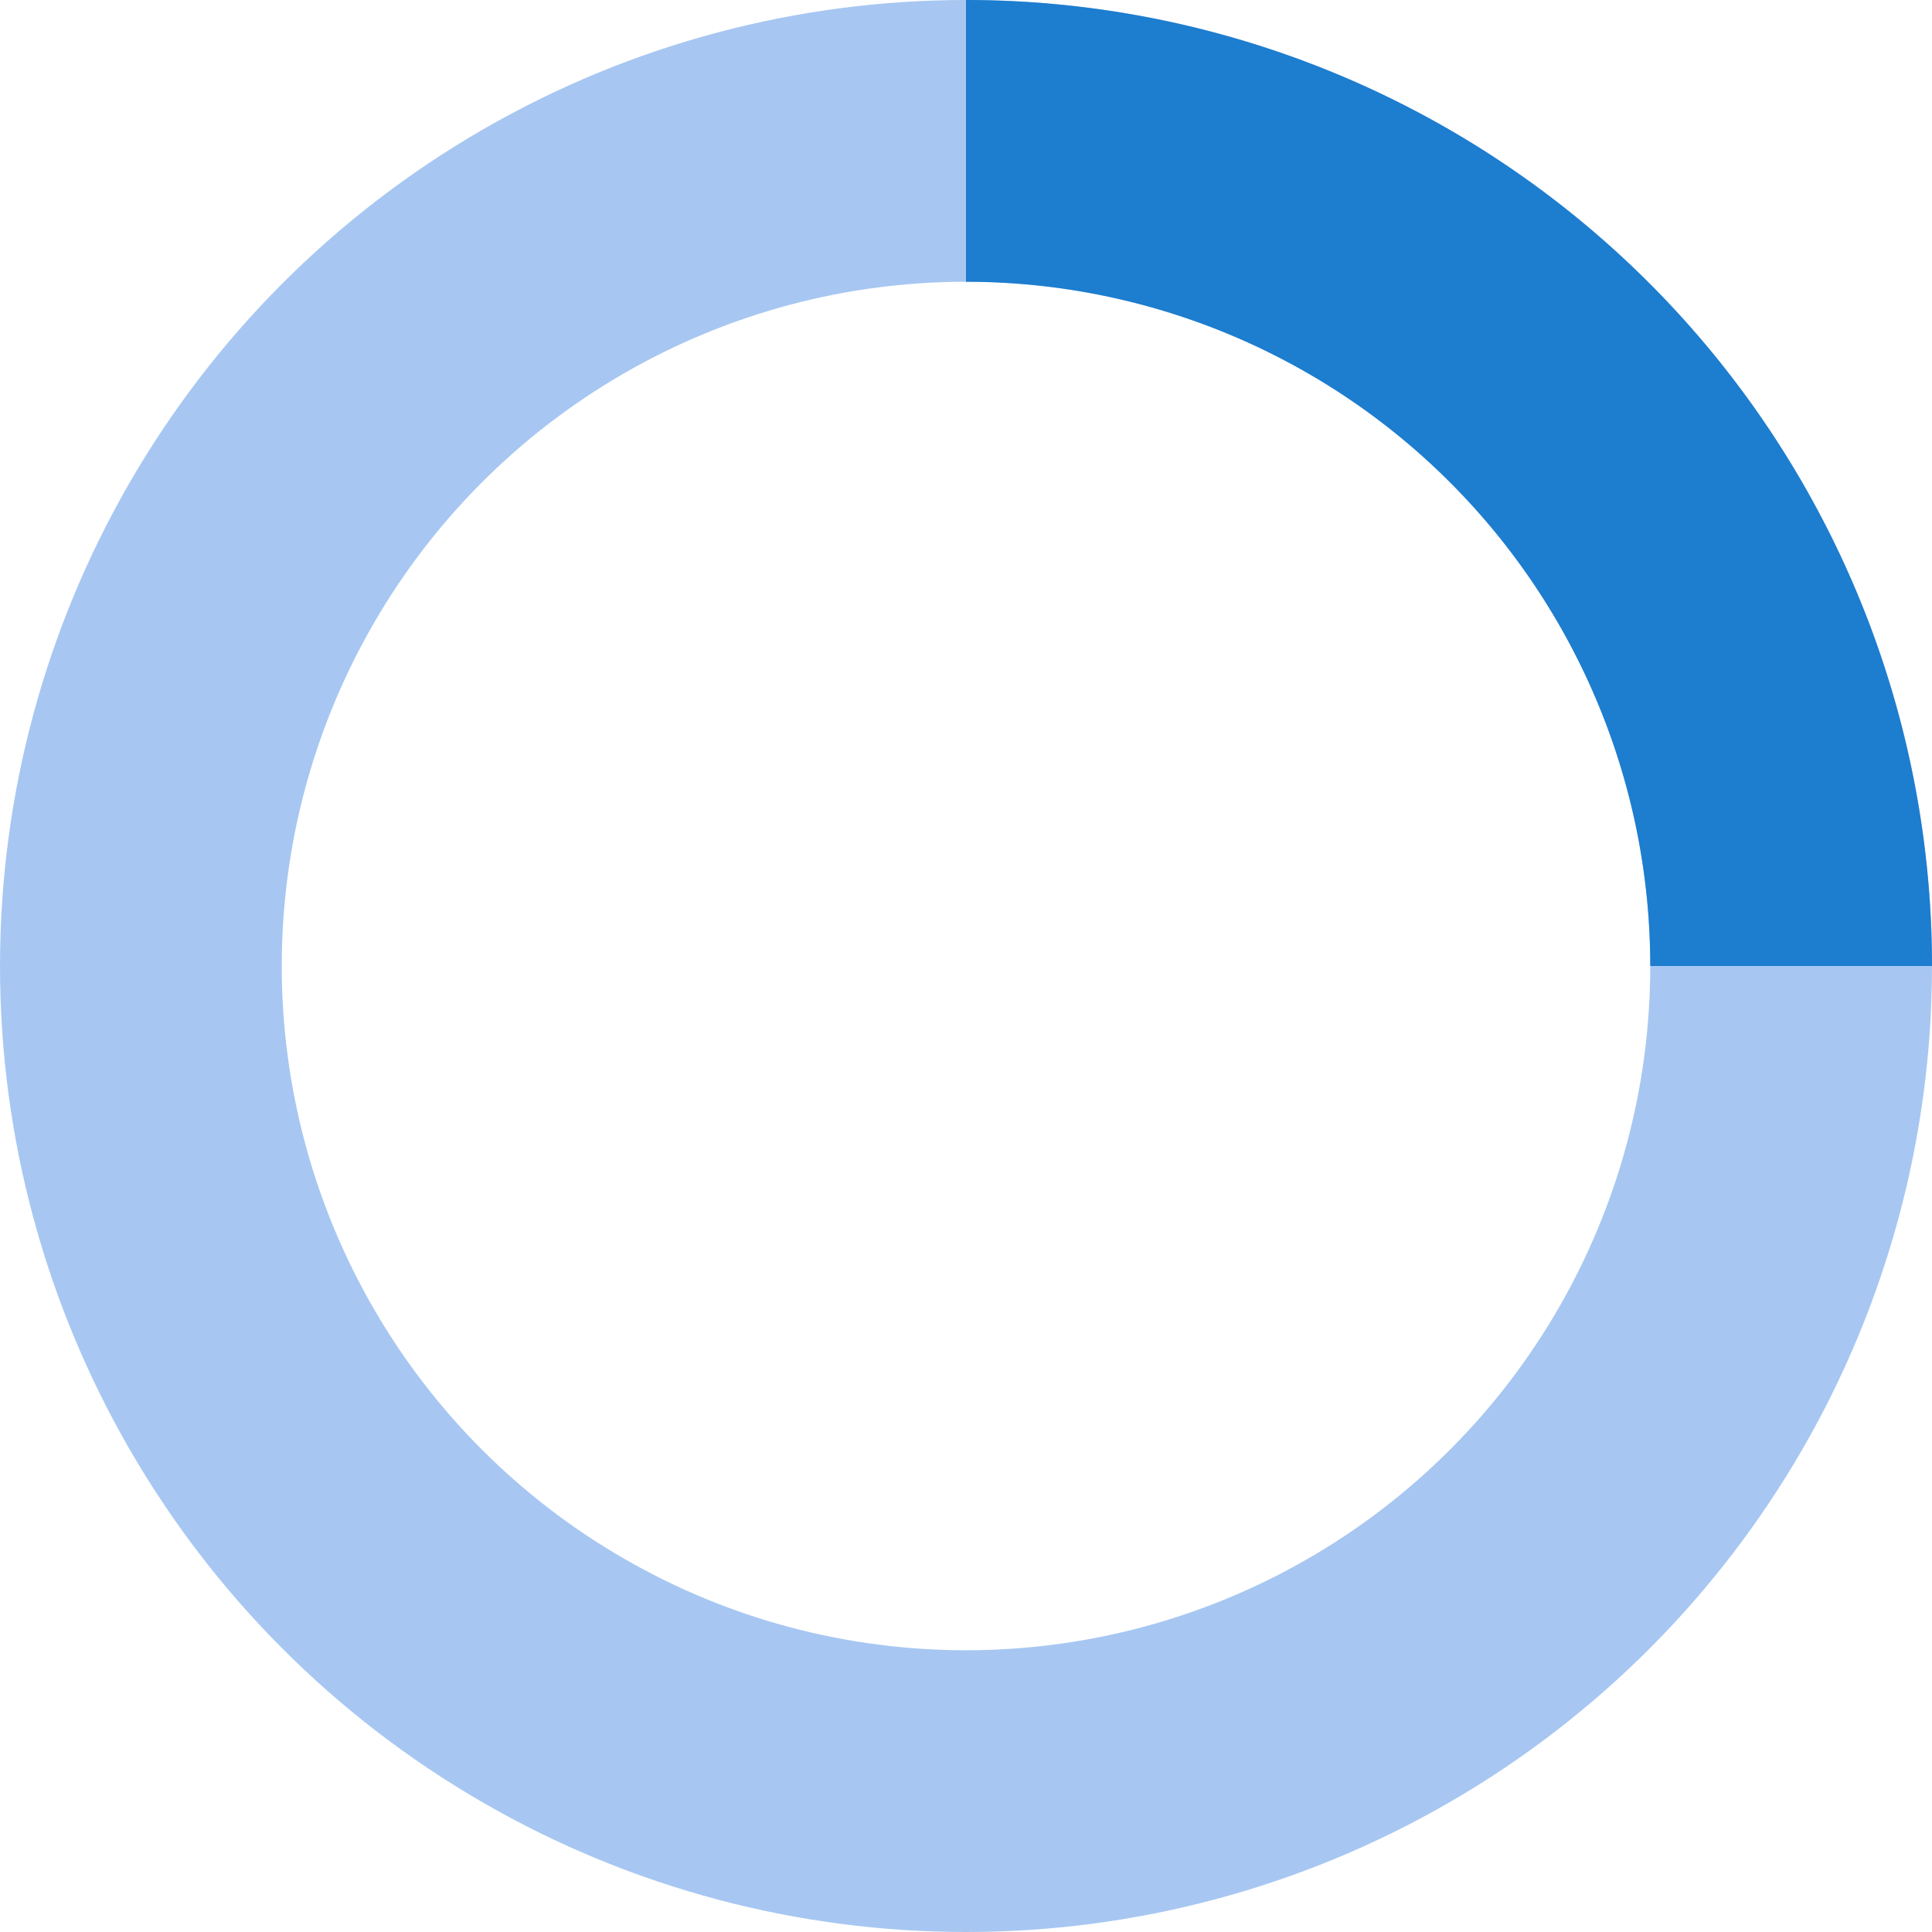 <svg xmlns="http://www.w3.org/2000/svg" viewBox="0 0 24 24">
  <g transform="translate(12 12)">
    <circle fill="none" stroke="#a7c7f2" r="10.25" stroke-width="3.5"></circle>
    <path fill="none" stroke="#1d7dcf" stroke-width="3.5" d="M 10.25 0 A 10.25 10.25 0 0 0 6.276314845630185e-16 -10.25"></path>
  </g>
</svg>